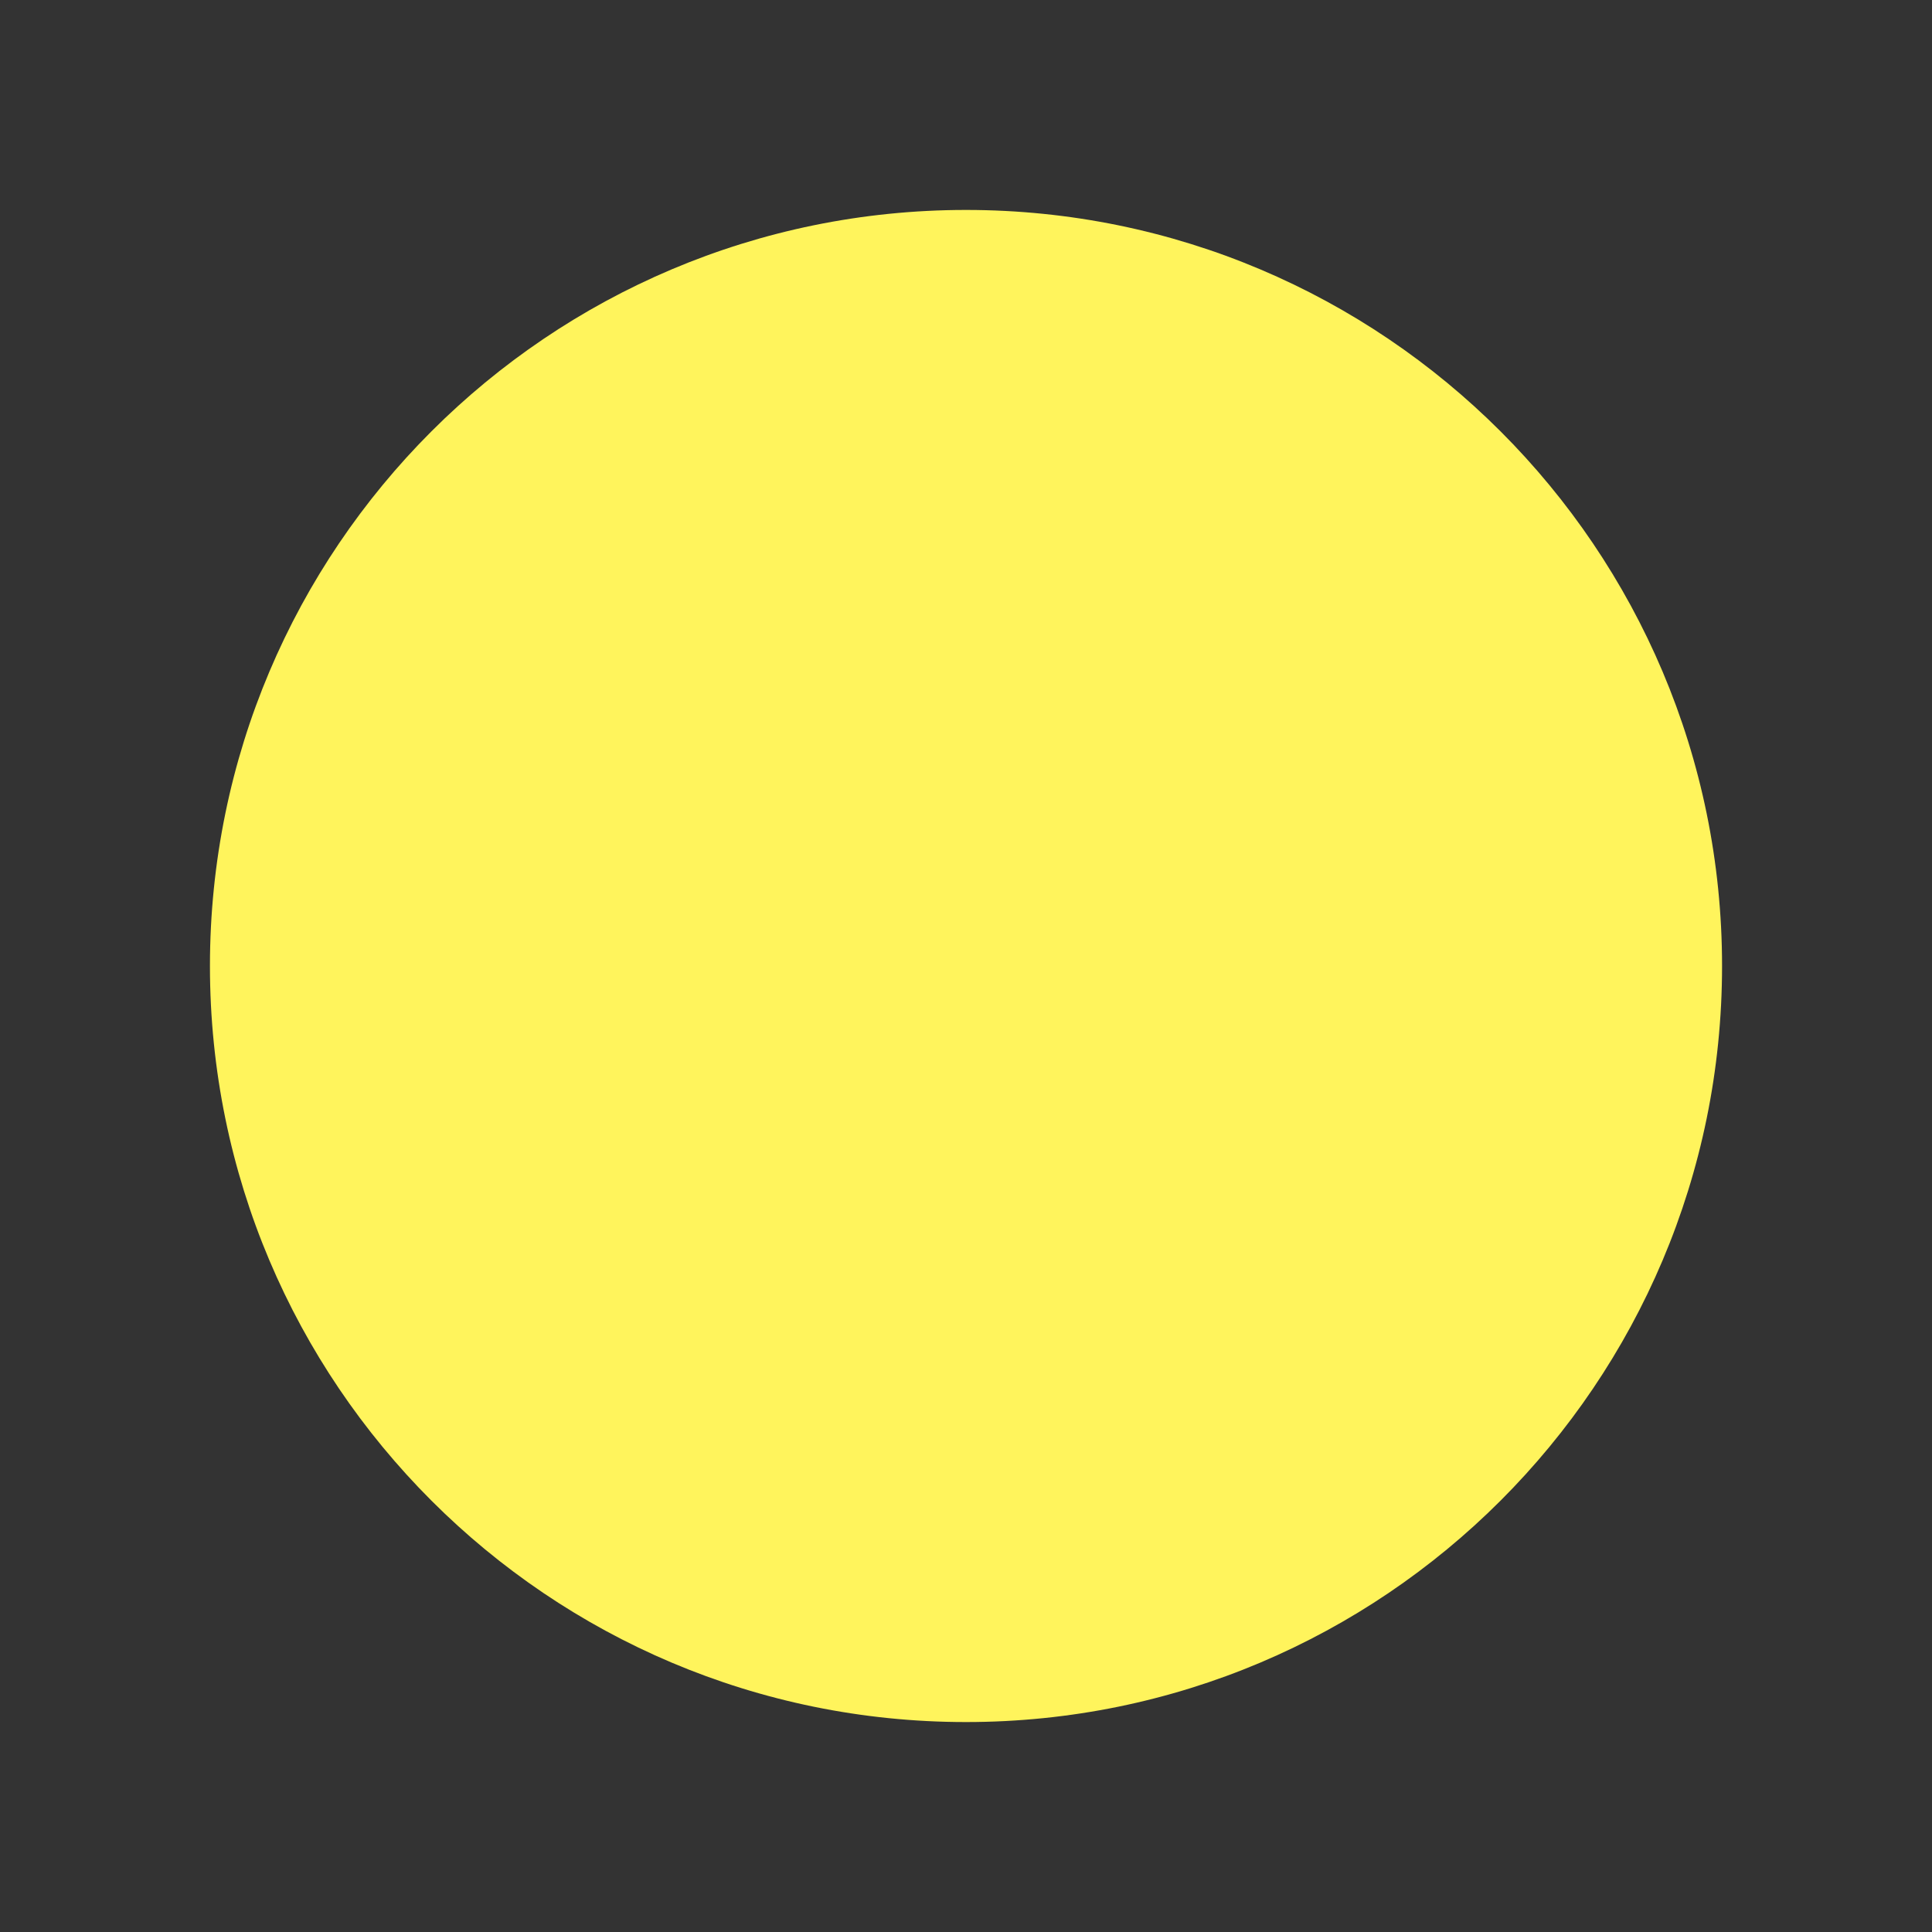 ﻿<?xml version="1.0" encoding="utf-8"?>
<svg version="1.1" xmlns:xlink="http://www.w3.org/1999/xlink" width="9px" height="9px" xmlns="http://www.w3.org/2000/svg">
  <rect width="100%" height="100%" fill="#333333" stroke="none"/>
  <g transform="matrix(1 0 0 1 -1194 -982 )">
    <path d="M 0.978 4.5  C 0.978 2.555  2.555 0.978  4.5 0.978  C 6.445 0.978  8.022 2.555  8.022 4.5  C 8.022 6.445  6.445 8.022  4.5 8.022  C 2.555 8.022  0.978 6.445  0.978 4.5  Z " fill-rule="nonzero" fill="#fff45c" stroke="none" transform="matrix(1 0 0 1 1194 982 )" />
  </g>
</svg>